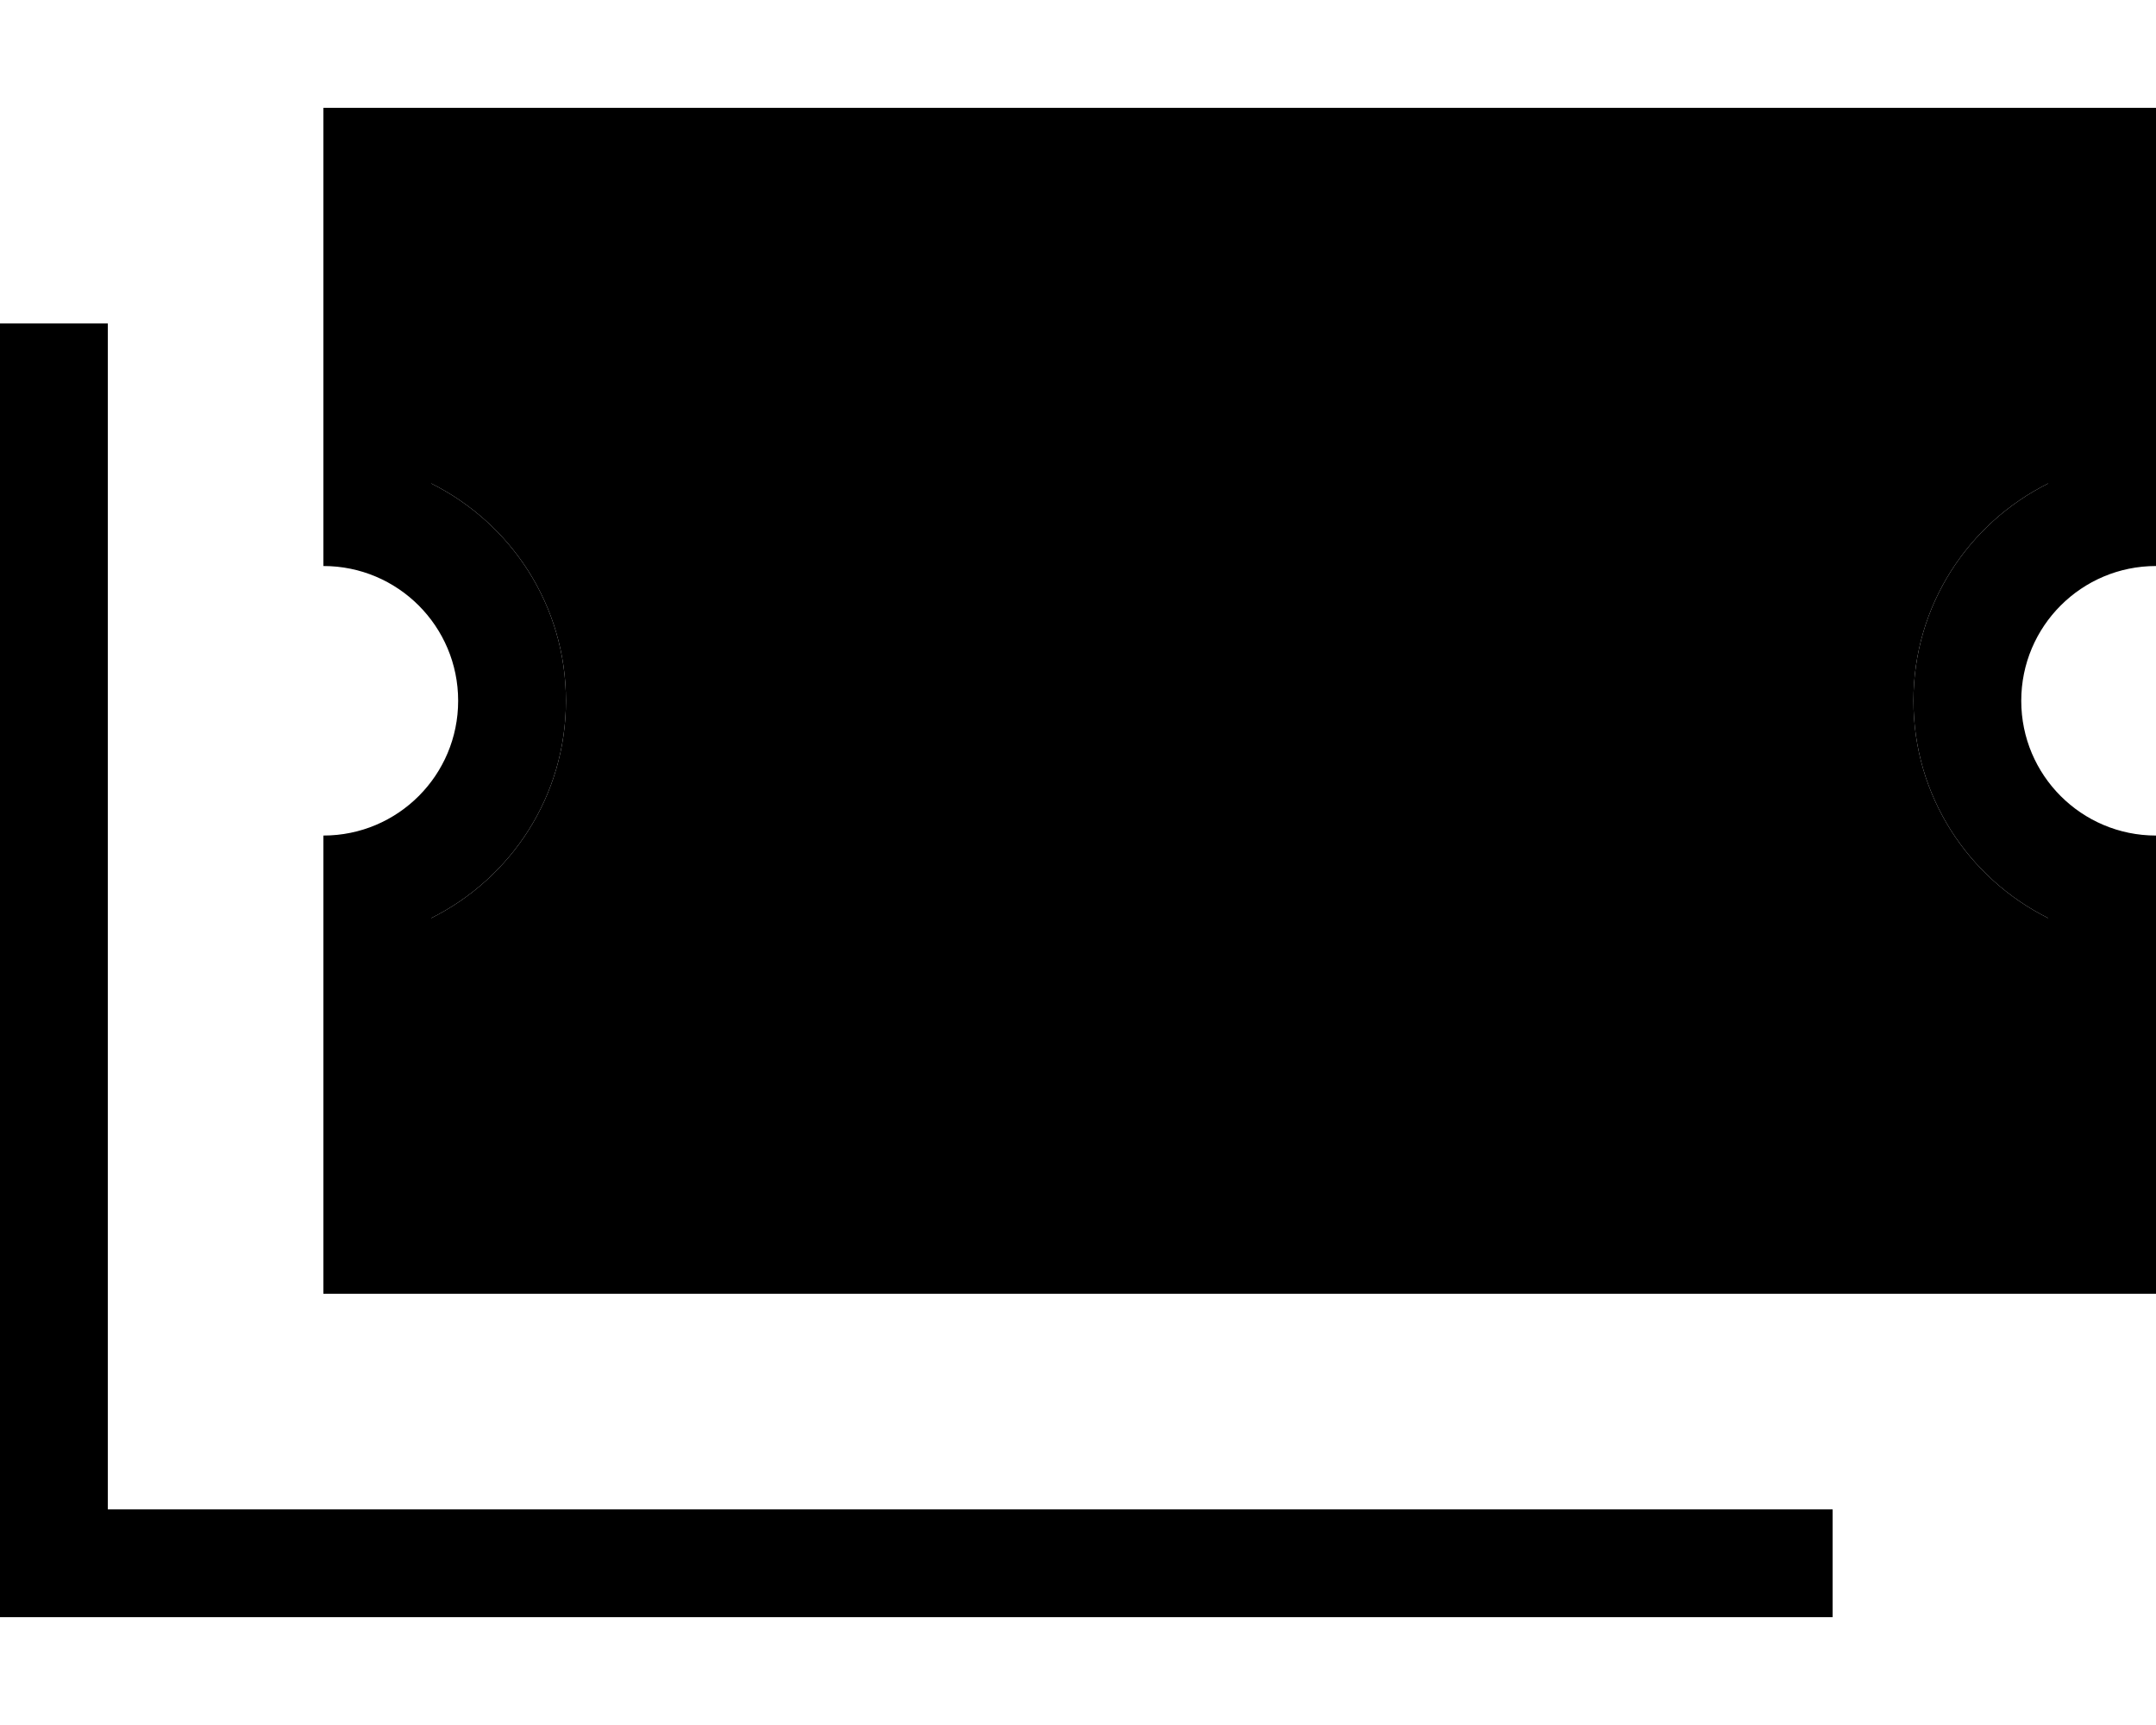 <svg xmlns="http://www.w3.org/2000/svg" viewBox="0 0 640 512"><path class="pr-icon-duotone-secondary" d="M128 64l0 79.5c23.7 11.8 40 36.2 40 64.5s-16.3 52.7-40 64.5l0 79.5 480 0 0-79.5c-23.7-11.8-40-36.2-40-64.5s16.3-52.7 40-64.5L608 64 128 64zm96 64l32 0 224 0 32 0 0 32 0 96 0 32-32 0-224 0-32 0 0-32 0-96 0-32zm32 32l0 96 224 0 0-96-224 0z"/><path class="pr-icon-duotone-primary" d="M96 64l0-32 32 0 480 0 32 0 0 32 0 72 0 32c-22.1 0-40 17.9-40 40s17.9 40 40 40l0 32 0 72 0 32-32 0-480 0-32 0 0-32 0-72 0-32c22.1 0 40-17.9 40-40s-17.9-40-40-40l0-32 0-72zm32 79.5c23.7 11.8 40 36.2 40 64.5s-16.3 52.7-40 64.5l0 79.5 480 0 0-79.5c-23.7-11.8-40-36.2-40-64.5s16.3-52.7 40-64.5L608 64 128 64l0 79.5zM32 96l0 16 0 336 496 0 16 0 0 32-16 0L16 480 0 480l0-16L0 112 0 96l32 0zm224 64l0 96 224 0 0-96-224 0zm-32-32l32 0 224 0 32 0 0 32 0 96 0 32-32 0-224 0-32 0 0-32 0-96 0-32z"/></svg>